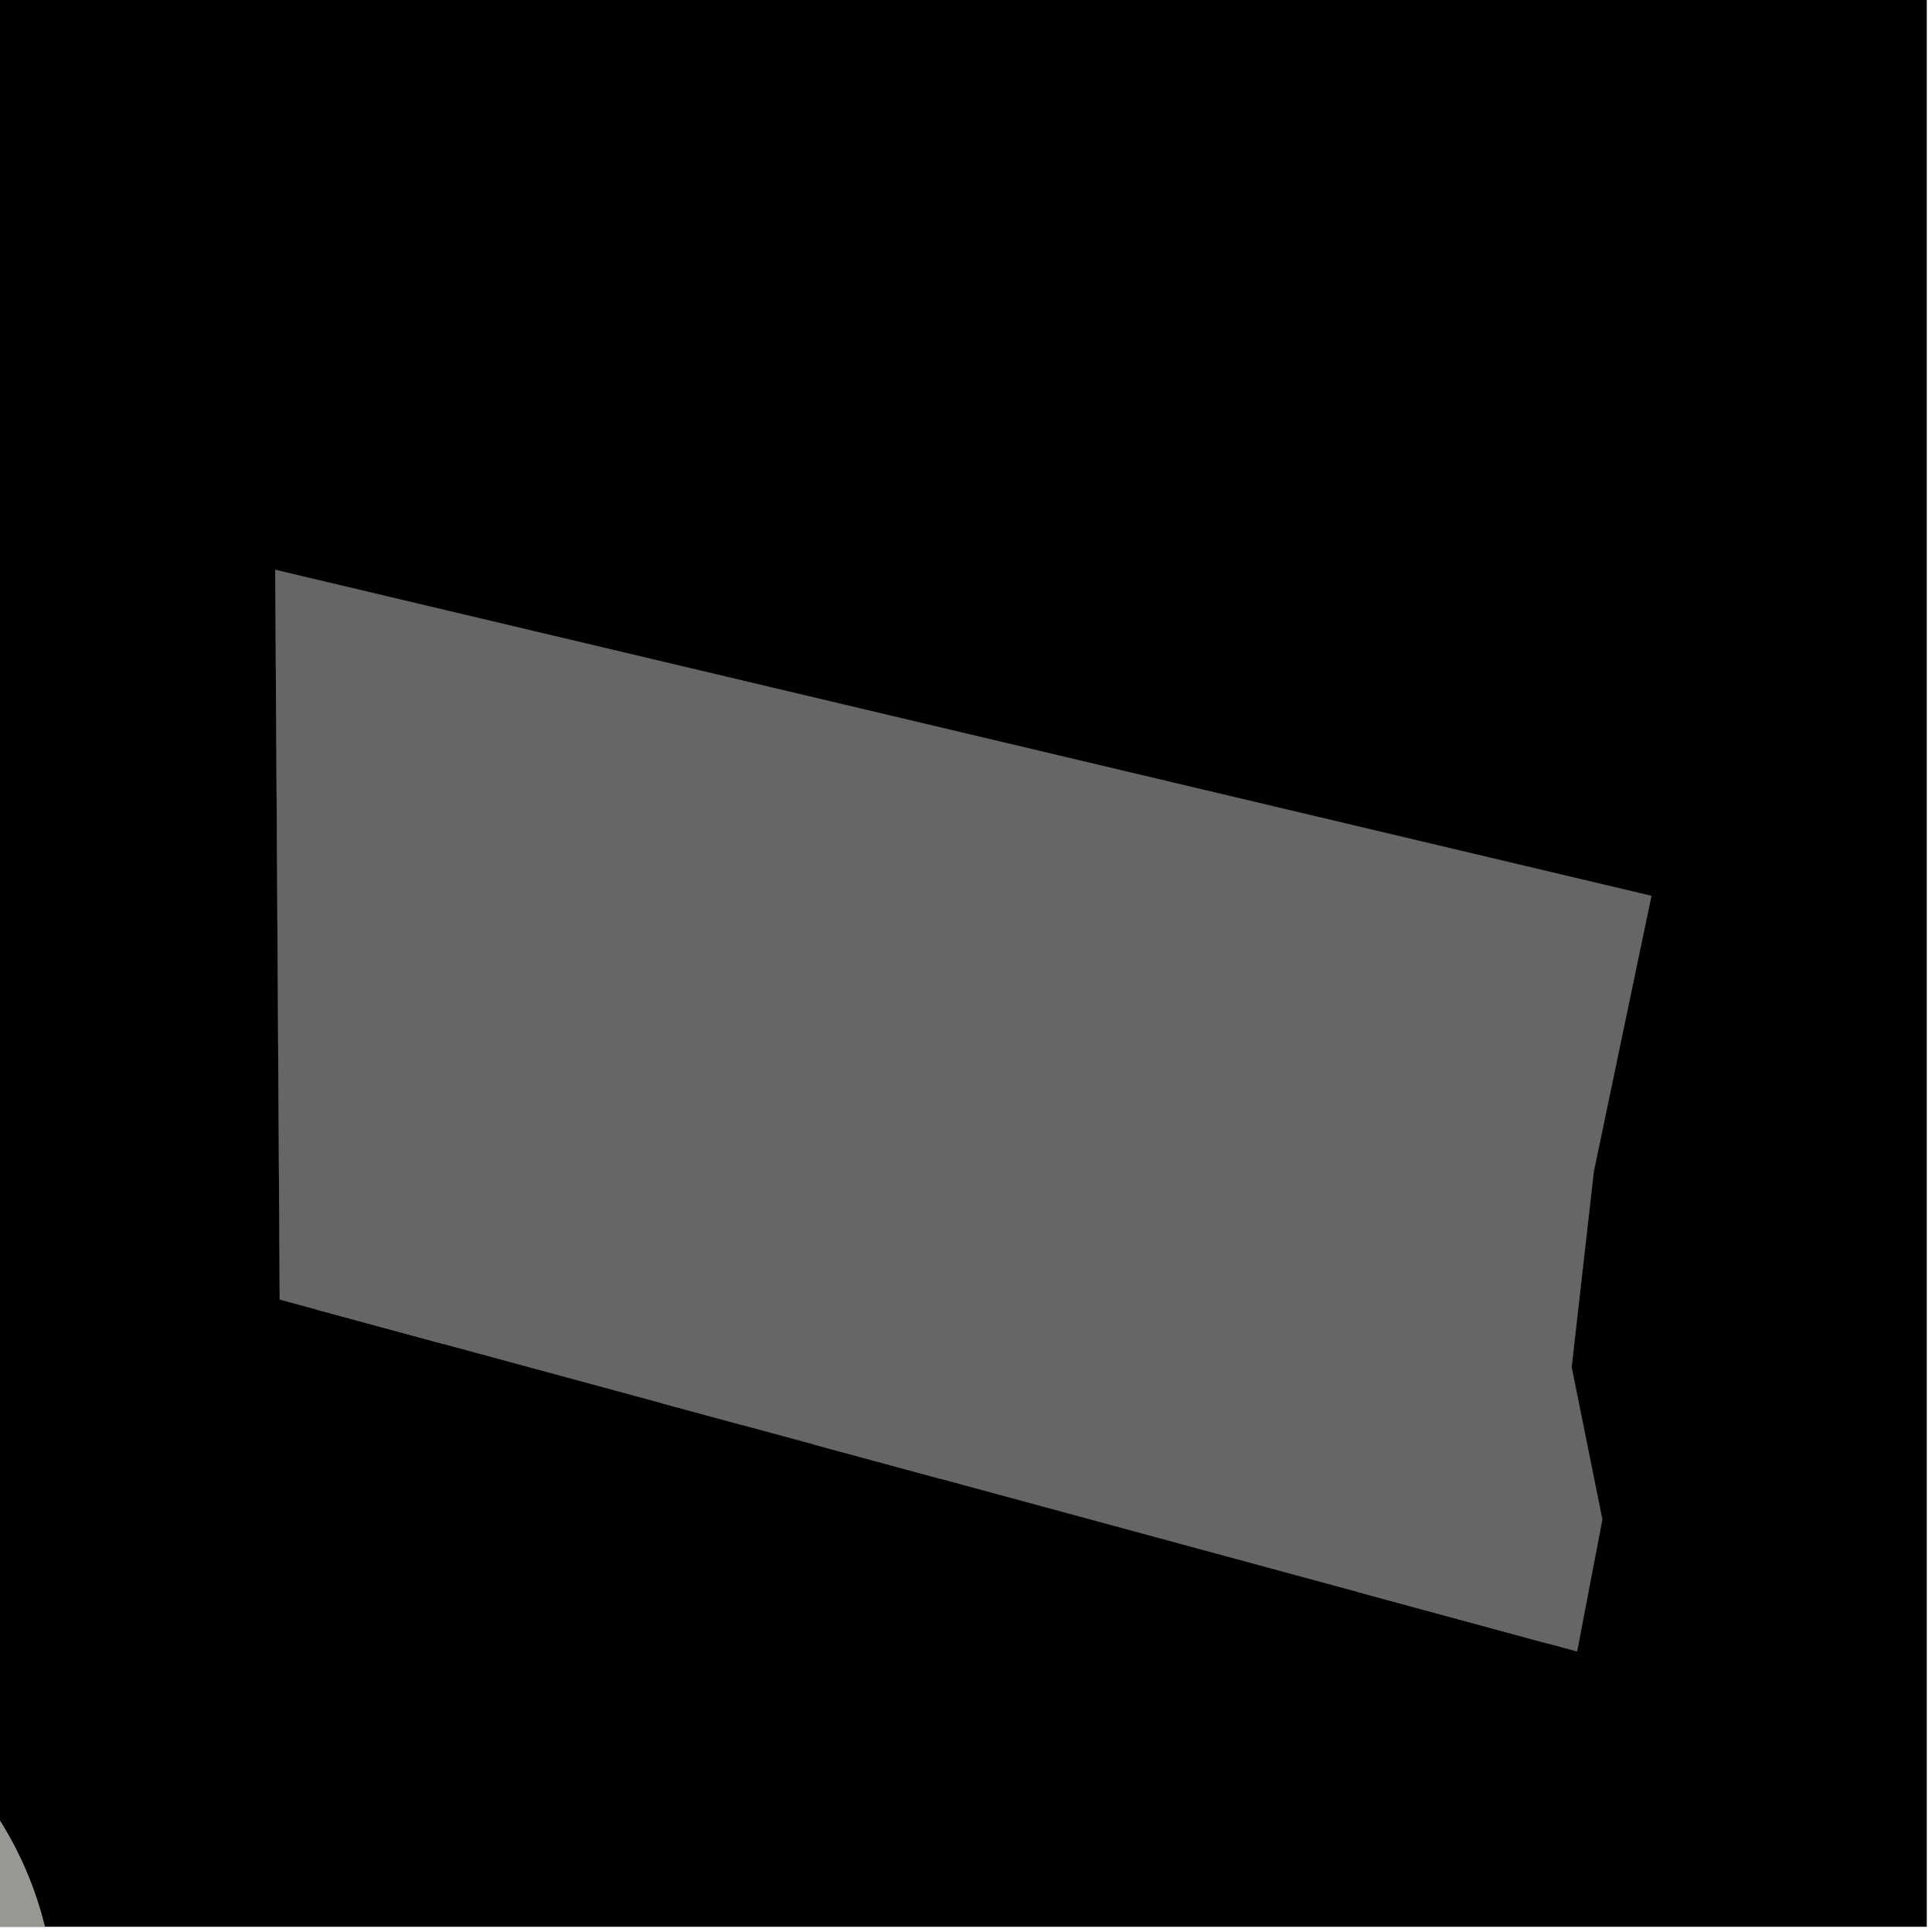 <?xml version="1.0" encoding="UTF-8"?>
<svg xmlns="http://www.w3.org/2000/svg" xmlns:xlink="http://www.w3.org/1999/xlink" width="361pt" height="361pt" viewBox="0 0 361 361" version="1.1">
<defs>
<clipPath id="clip1">
  <path d="M 0 308 L 11 308 L 11 360 L 0 360 Z M 0 308 "/>
</clipPath>
</defs>
<g id="surface1148">
<path style="fill-rule:nonzero;fill:rgb(0%,0%,0%);fill-opacity:1;stroke-width:0.03;stroke-linecap:square;stroke-linejoin:miter;stroke:rgb(0%,0%,0%);stroke-opacity:1;stroke-miterlimit:10;" d="M 0 178 L 360 178 L 360 -182 L 0 -182 Z M 0 178 " transform="matrix(1,0,0,1,0,182)"/>
<path style=" stroke:none;fill-rule:nonzero;fill:rgb(39.999%,39.999%,39.999%);fill-opacity:0.3;" d="M 54.52 226.664 L 76.727 213.348 L 78.164 215.223 L 79.824 215.645 L 81.488 216.066 L 83.414 214.801 L 96.656 236.879 L 94.883 238.059 L 94.234 241.633 L 95.32 243.508 L 82.789 251.098 L 58.98 244.641 L 71.418 237.23 L 74.395 239.273 L 77.953 238.965 L 79.859 235.977 L 79.457 232.43 L 76.477 230.523 L 73.195 230.891 L 71.168 233.641 L 54.984 229.262 L 55.199 228.059 Z M 54.52 226.664 "/>
<path style=" stroke:none;fill-rule:nonzero;fill:rgb(39.999%,39.999%,39.999%);fill-opacity:0.3;" d="M 99.508 254.129 L 99.723 252.926 L 99.039 251.531 L 121.246 238.215 L 122.684 240.09 L 124.348 240.516 L 126.008 240.938 L 127.934 239.668 L 141.18 261.75 L 139.406 262.926 L 138.797 266.289 L 123.547 262.152 L 124.383 260.848 L 123.977 257.297 L 120.996 255.391 L 117.715 255.762 L 115.691 258.508 Z M 99.508 254.129 "/>
<path style=" stroke:none;fill-rule:nonzero;fill:rgb(39.999%,39.999%,39.999%);fill-opacity:0.3;" d="M 148.32 254.242 L 148.535 253.039 L 147.852 251.645 L 170.059 238.328 L 171.625 240.238 L 174.82 241.051 L 176.746 239.785 L 189.992 261.863 L 188.219 263.043 L 187.57 266.617 L 188.656 268.492 L 175.742 276.309 L 151.934 269.852 L 164.754 262.215 L 167.727 264.258 L 171.289 263.945 L 173.195 260.961 L 172.793 257.414 L 169.809 255.504 L 166.527 255.875 L 164.504 258.625 Z M 148.32 254.242 "/>
<path style=" stroke:none;fill-rule:nonzero;fill:rgb(39.999%,39.999%,39.999%);fill-opacity:0.3;" d="M 253.762 297.473 L 271.324 286.941 L 272.762 288.816 L 274.426 289.242 L 276.086 289.664 L 278.012 288.395 L 289.227 307.094 Z M 253.762 297.473 "/>
<path style=" stroke:none;fill-rule:nonzero;fill:rgb(39.999%,39.999%,39.999%);fill-opacity:0.3;" d="M 308.57 167.395 L 297.809 218.863 L 293.66 255.457 L 299.398 283.902 L 294.684 308.57 L 52.27 242.82 L 51.43 106.473 Z M 308.57 167.395 "/>
<path style="fill-rule:nonzero;fill:rgb(39.999%,39.999%,39.999%);fill-opacity:1;stroke-width:0.03;stroke-linecap:square;stroke-linejoin:miter;stroke:rgb(39.999%,39.999%,39.999%);stroke-opacity:1;stroke-miterlimit:3.239;" d="M 128.52 239.664 L 150.727 226.348 L 152.164 228.223 L 153.824 228.645 L 155.488 229.066 L 157.414 227.801 L 170.656 249.879 L 168.883 251.059 L 168.234 254.633 L 169.32 256.508 L 156.789 264.098 L 132.98 257.641 L 145.418 250.23 L 148.395 252.273 L 151.953 251.965 L 153.859 248.977 L 153.457 245.43 L 150.477 243.523 L 147.195 243.891 L 145.168 246.641 L 128.984 242.262 L 129.199 241.059 Z M 128.52 239.664 " transform="matrix(1,0,0,1,-74,-13)"/>
<path style="fill-rule:nonzero;fill:rgb(39.999%,39.999%,39.999%);fill-opacity:1;stroke-width:0.03;stroke-linecap:square;stroke-linejoin:miter;stroke:rgb(39.999%,39.999%,39.999%);stroke-opacity:1;stroke-miterlimit:3.239;" d="M 173.508 267.129 L 173.723 265.926 L 173.039 264.531 L 195.246 251.215 L 196.684 253.09 L 198.348 253.516 L 200.008 253.938 L 201.934 252.668 L 215.18 274.75 L 213.406 275.926 L 212.797 279.289 L 197.547 275.152 L 198.383 273.848 L 197.977 270.297 L 194.996 268.391 L 191.715 268.762 L 189.691 271.508 Z M 173.508 267.129 " transform="matrix(1,0,0,1,-74,-13)"/>
<path style="fill-rule:nonzero;fill:rgb(39.999%,39.999%,39.999%);fill-opacity:1;stroke-width:0.03;stroke-linecap:square;stroke-linejoin:miter;stroke:rgb(39.999%,39.999%,39.999%);stroke-opacity:1;stroke-miterlimit:3.239;" d="M 222.32 267.242 L 222.535 266.039 L 221.852 264.645 L 244.059 251.328 L 245.625 253.238 L 248.82 254.051 L 250.746 252.785 L 263.992 274.863 L 262.219 276.043 L 261.57 279.617 L 262.656 281.492 L 249.742 289.309 L 225.934 282.852 L 238.754 275.215 L 241.727 277.258 L 245.289 276.945 L 247.195 273.961 L 246.793 270.414 L 243.809 268.504 L 240.527 268.875 L 238.504 271.625 Z M 222.32 267.242 " transform="matrix(1,0,0,1,-74,-13)"/>
<path style="fill-rule:nonzero;fill:rgb(39.999%,39.999%,39.999%);fill-opacity:1;stroke-width:0.03;stroke-linecap:square;stroke-linejoin:miter;stroke:rgb(39.999%,39.999%,39.999%);stroke-opacity:1;stroke-miterlimit:3.239;" d="M 327.762 310.473 L 345.324 299.941 L 346.762 301.816 L 348.426 302.242 L 350.086 302.664 L 352.012 301.395 L 363.227 320.094 Z M 327.762 310.473 " transform="matrix(1,0,0,1,-74,-13)"/>
<path style="fill-rule:nonzero;fill:rgb(39.999%,39.999%,39.999%);fill-opacity:1;stroke-width:0.03;stroke-linecap:square;stroke-linejoin:miter;stroke:rgb(39.999%,39.999%,39.999%);stroke-opacity:1;stroke-miterlimit:3.239;" d="M 382.57 180.395 L 371.809 231.863 L 367.66 268.457 L 373.398 296.902 L 368.684 321.57 L 126.27 255.82 L 125.43 119.473 Z M 382.57 180.395 " transform="matrix(1,0,0,1,-74,-13)"/>
<g clip-path="url(#clip1)" clip-rule="nonzero">
<path style=" stroke:none;fill-rule:evenodd;fill:rgb(85.097%,85.097%,81.96%);fill-opacity:0.7;" d="M 10.332 376 C 10.332 358.141 3.238 341.016 -9.391 328.391 C -22.016 315.762 -39.141 308.668 -57 308.668 C -74.859 308.668 -91.984 315.762 -104.609 328.391 C -117.238 341.016 -124.332 358.141 -124.332 376 C -124.332 393.859 -117.238 410.984 -104.609 423.609 C -91.984 436.238 -74.859 443.332 -57 443.332 C -39.141 443.332 -22.016 436.238 -9.391 423.609 C 3.238 410.984 10.332 393.859 10.332 376 Z M 10.332 376 "/>
</g>
</g>
</svg>
